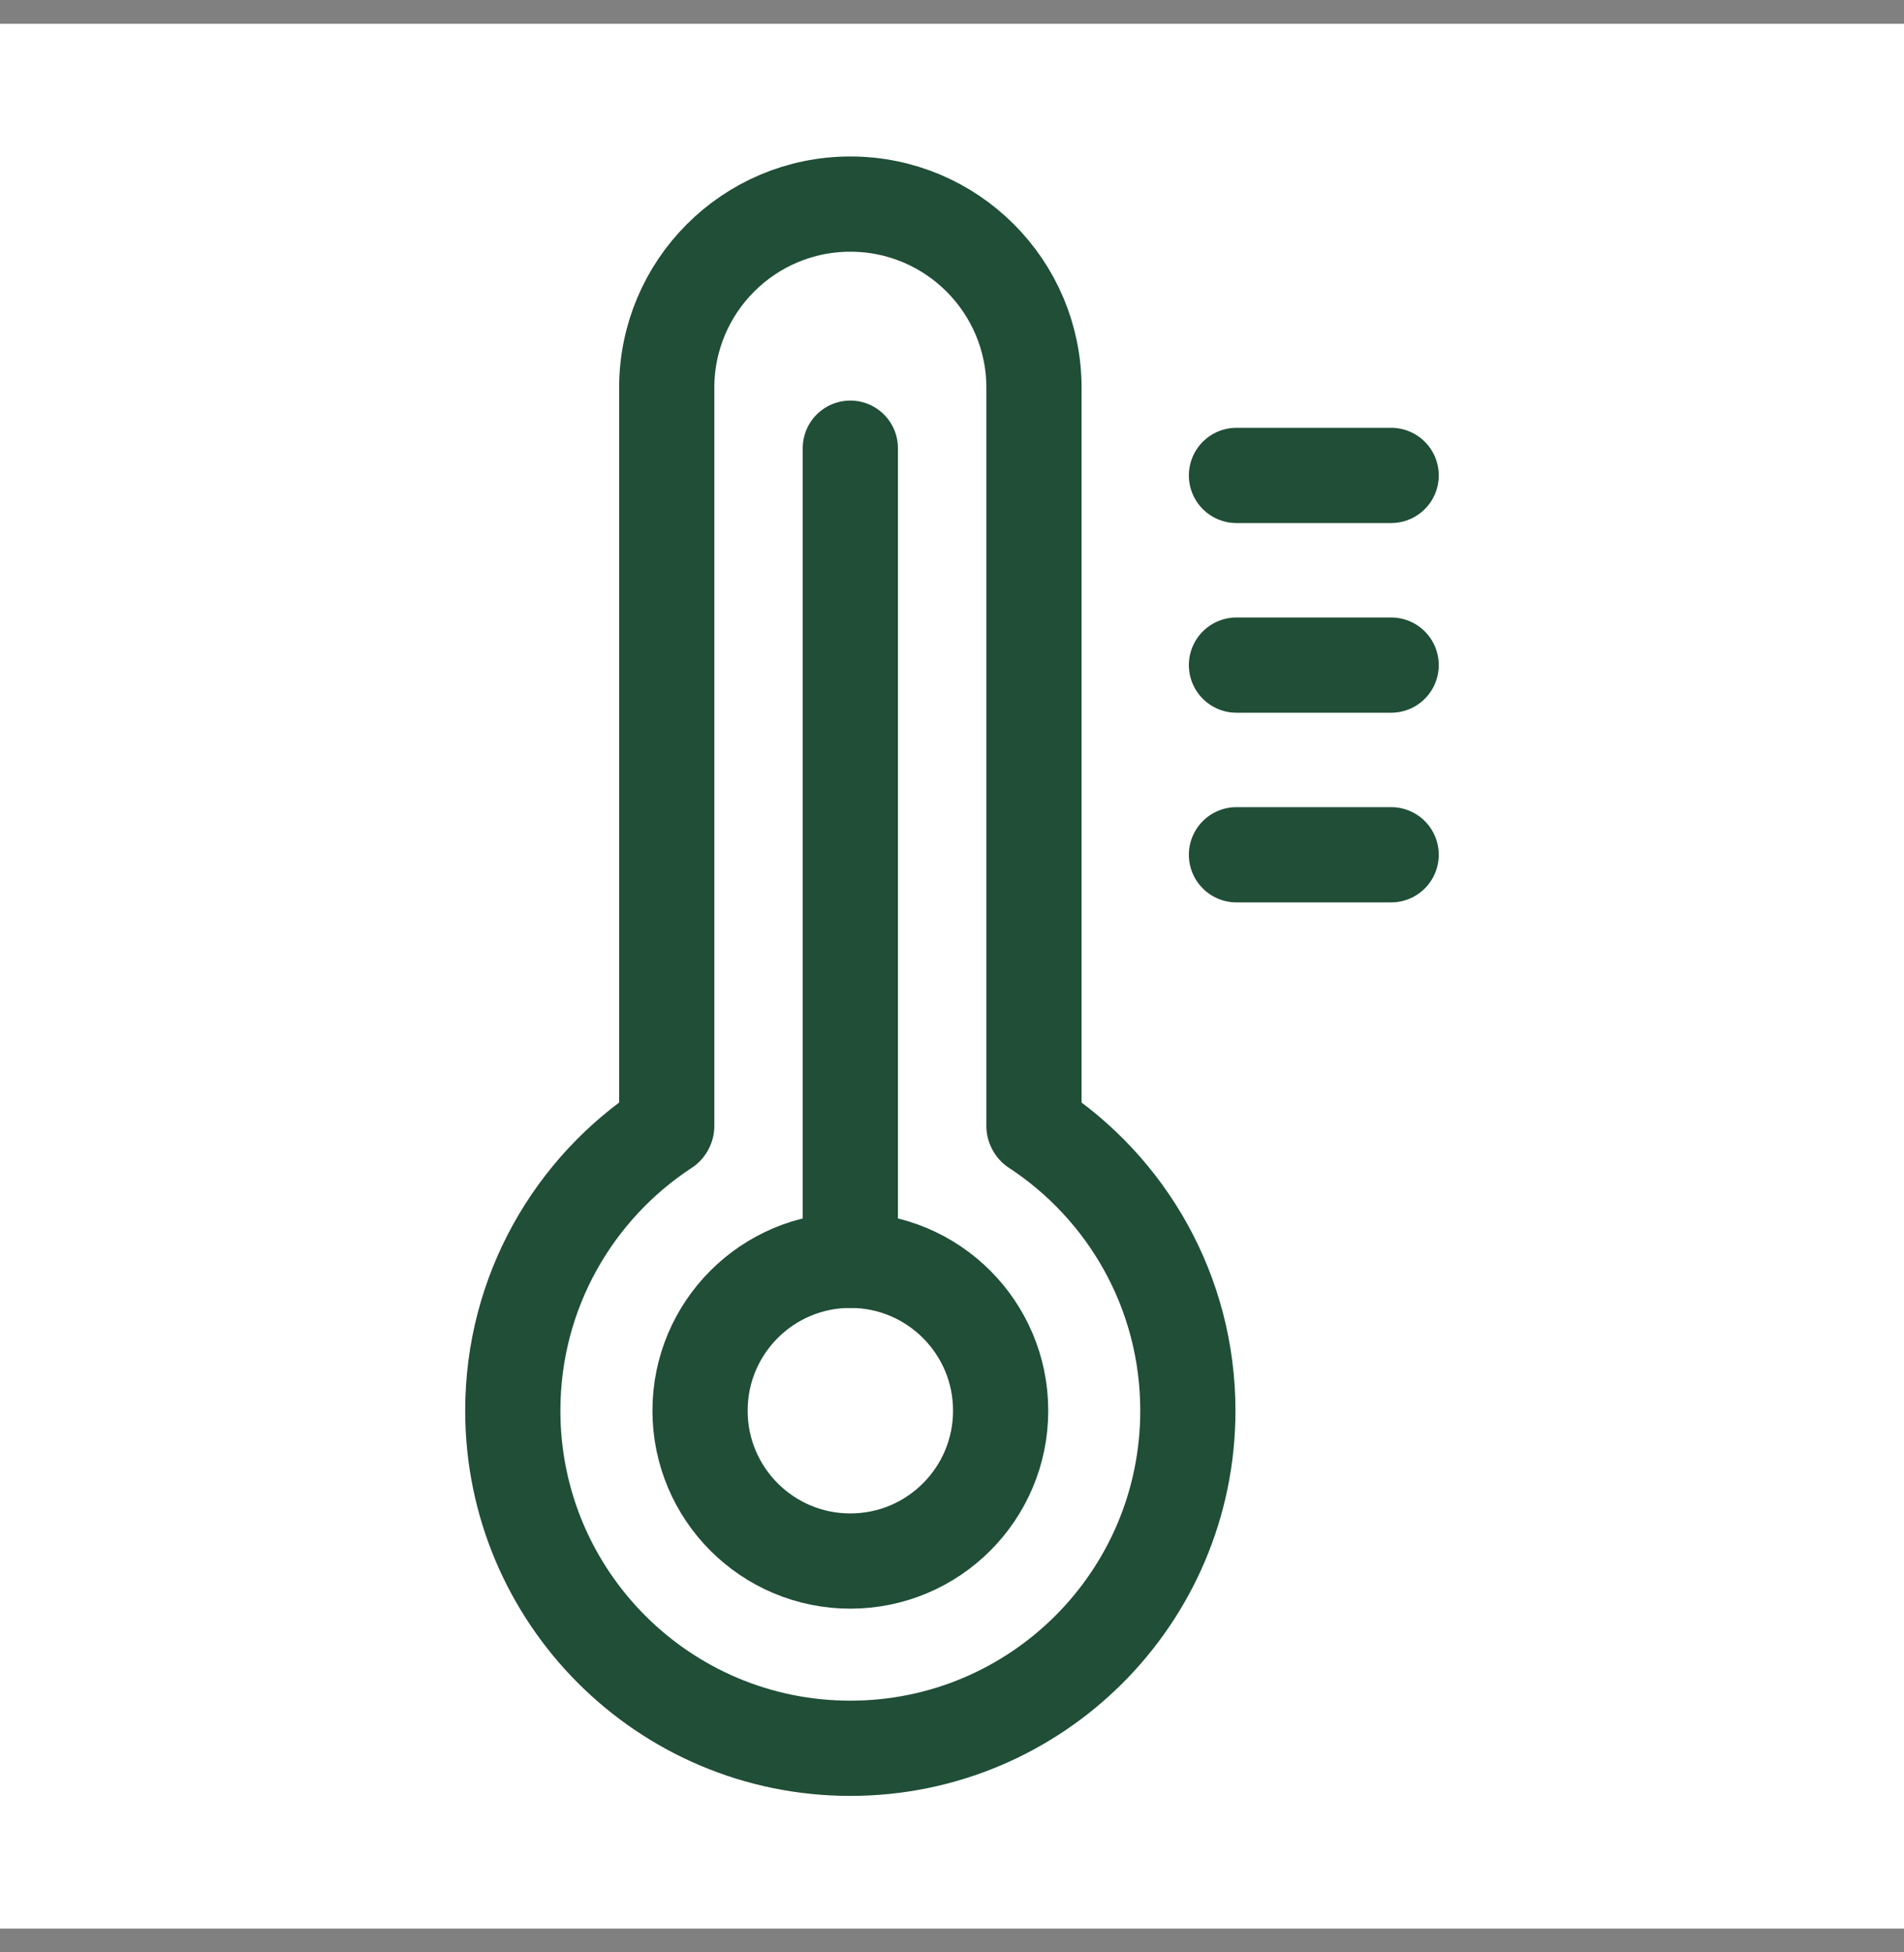 <svg width="40" height="41" viewBox="0 0 40 41" fill="none" xmlns="http://www.w3.org/2000/svg">
<rect x="0" y="0" width="40" height="41" fill="#808080" stroke="none"/>
<rect width="40" height="40" transform="translate(0 0.5)" fill="white"/>
<path d="M17.864 32.782C19.608 32.782 21.022 31.368 21.022 29.624C21.022 27.88 19.608 26.466 17.864 26.466C16.12 26.466 14.707 27.88 14.707 29.624C14.707 31.368 16.12 32.782 17.864 32.782Z" stroke="#204E37" stroke-width="2" stroke-linecap="round" stroke-linejoin="round"/>
<path d="M21.74 23.685C23.676 24.951 24.955 27.138 24.955 29.624C24.955 33.54 21.78 36.714 17.864 36.714C13.948 36.714 10.773 33.54 10.773 29.624C10.773 27.138 12.053 24.951 13.989 23.685" stroke="#204E37" stroke-width="2" stroke-linecap="round" stroke-linejoin="round"/>
<path d="M14.007 23.649V8.143C14.007 6.013 15.734 4.286 17.864 4.286V4.286C19.995 4.286 21.722 6.013 21.722 8.143V23.649" stroke="#204E37" stroke-width="2" stroke-linecap="round" stroke-linejoin="round"/>
<path d="M17.864 26.466L17.864 9.412" stroke="#204E37" stroke-width="2" stroke-linecap="round" stroke-linejoin="round"/>
<path d="M25.976 9.984H29.226" stroke="#204E37" stroke-width="2" stroke-linecap="round" stroke-linejoin="round"/>
<path d="M25.976 13.967H29.226" stroke="#204E37" stroke-width="2" stroke-linecap="round" stroke-linejoin="round"/>
<path d="M25.976 17.95H29.226" stroke="#204E37" stroke-width="2" stroke-linecap="round" stroke-linejoin="round"/>
</svg>
